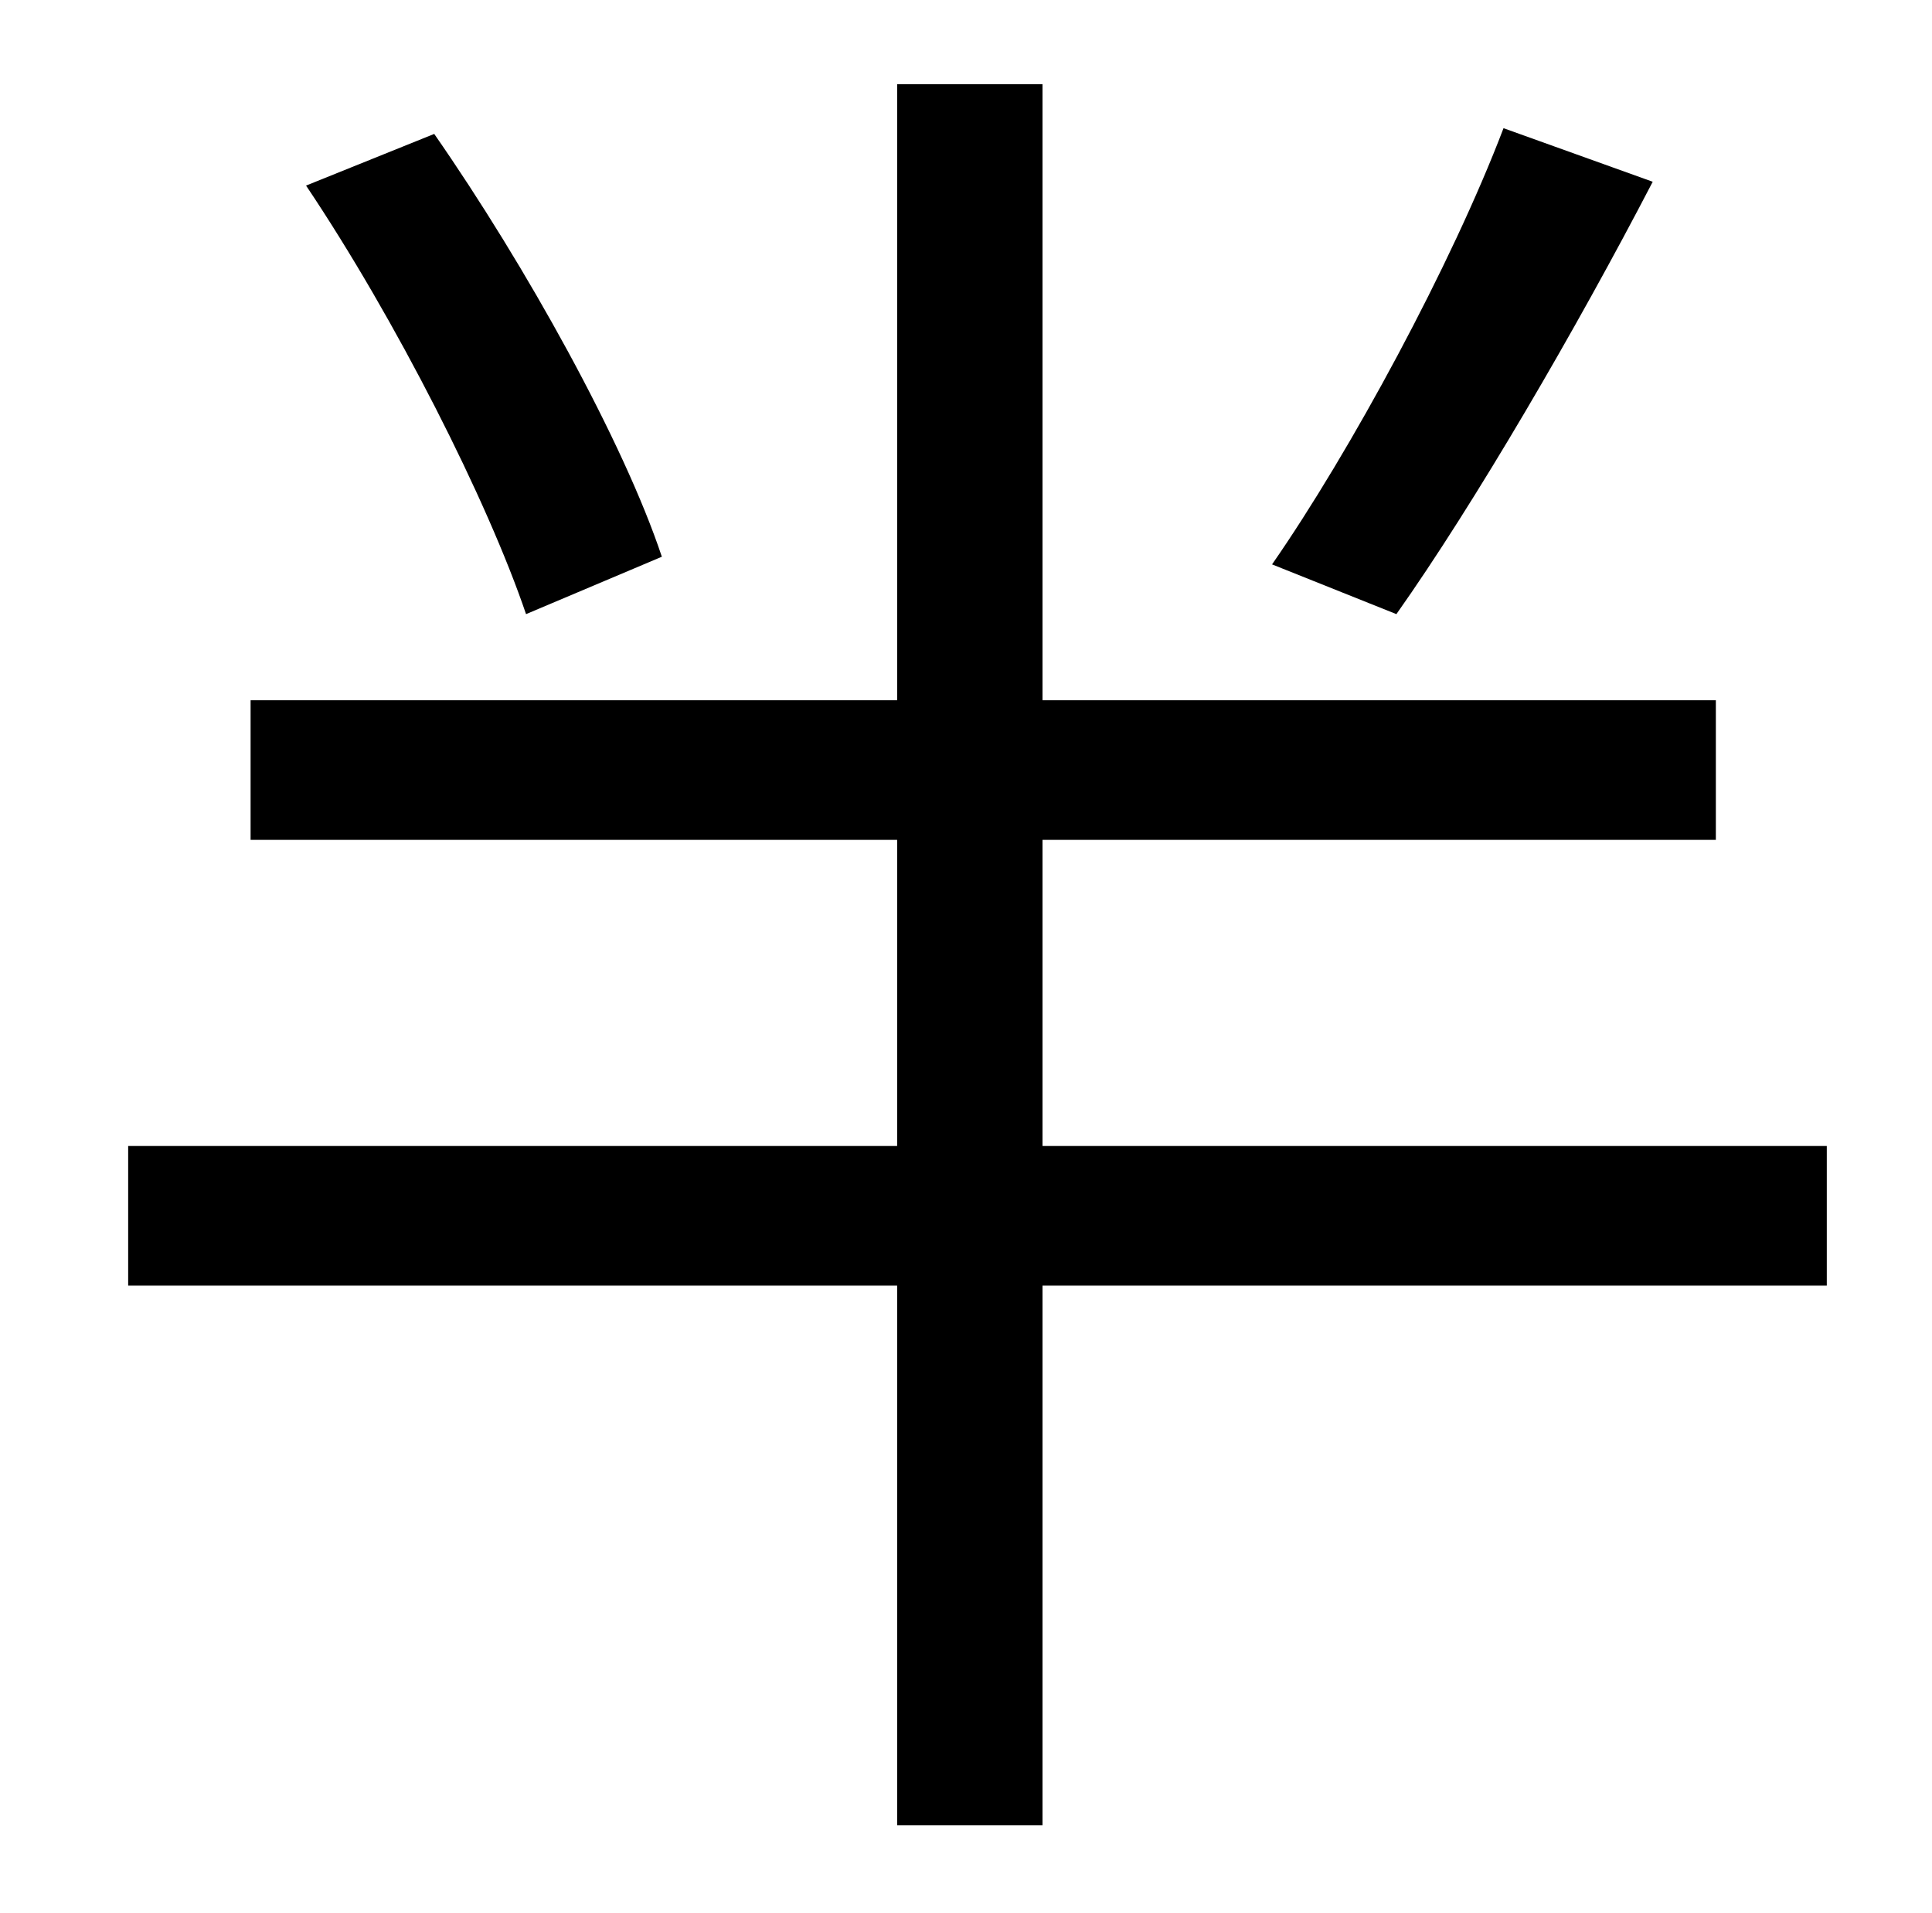 <?xml version="1.0" standalone="no"?>
<!DOCTYPE svg PUBLIC "-//W3C//DTD SVG 1.1//EN" "http://www.w3.org/Graphics/SVG/1.1/DTD/svg11.dtd" >
<svg xmlns="http://www.w3.org/2000/svg" xmlns:xlink="http://www.w3.org/1999/xlink" version="1.1" viewBox="-10 0 1010 1000">
   <path fill="currentColor"
d="M776 67l78 28c-40 77 -93 168 -134 226l-65 -26c41 -59 94 -157 121 -228zM336 291l-71 30c-20 -59 -68 -154 -115 -224l67 -27c48 69 99 161 119 221zM945 599v73h-410v282h-76v-282h-402v-73h402v-160h-338v-73h338v-322h76v322h352v73h-352v160h410z" />
</svg>
